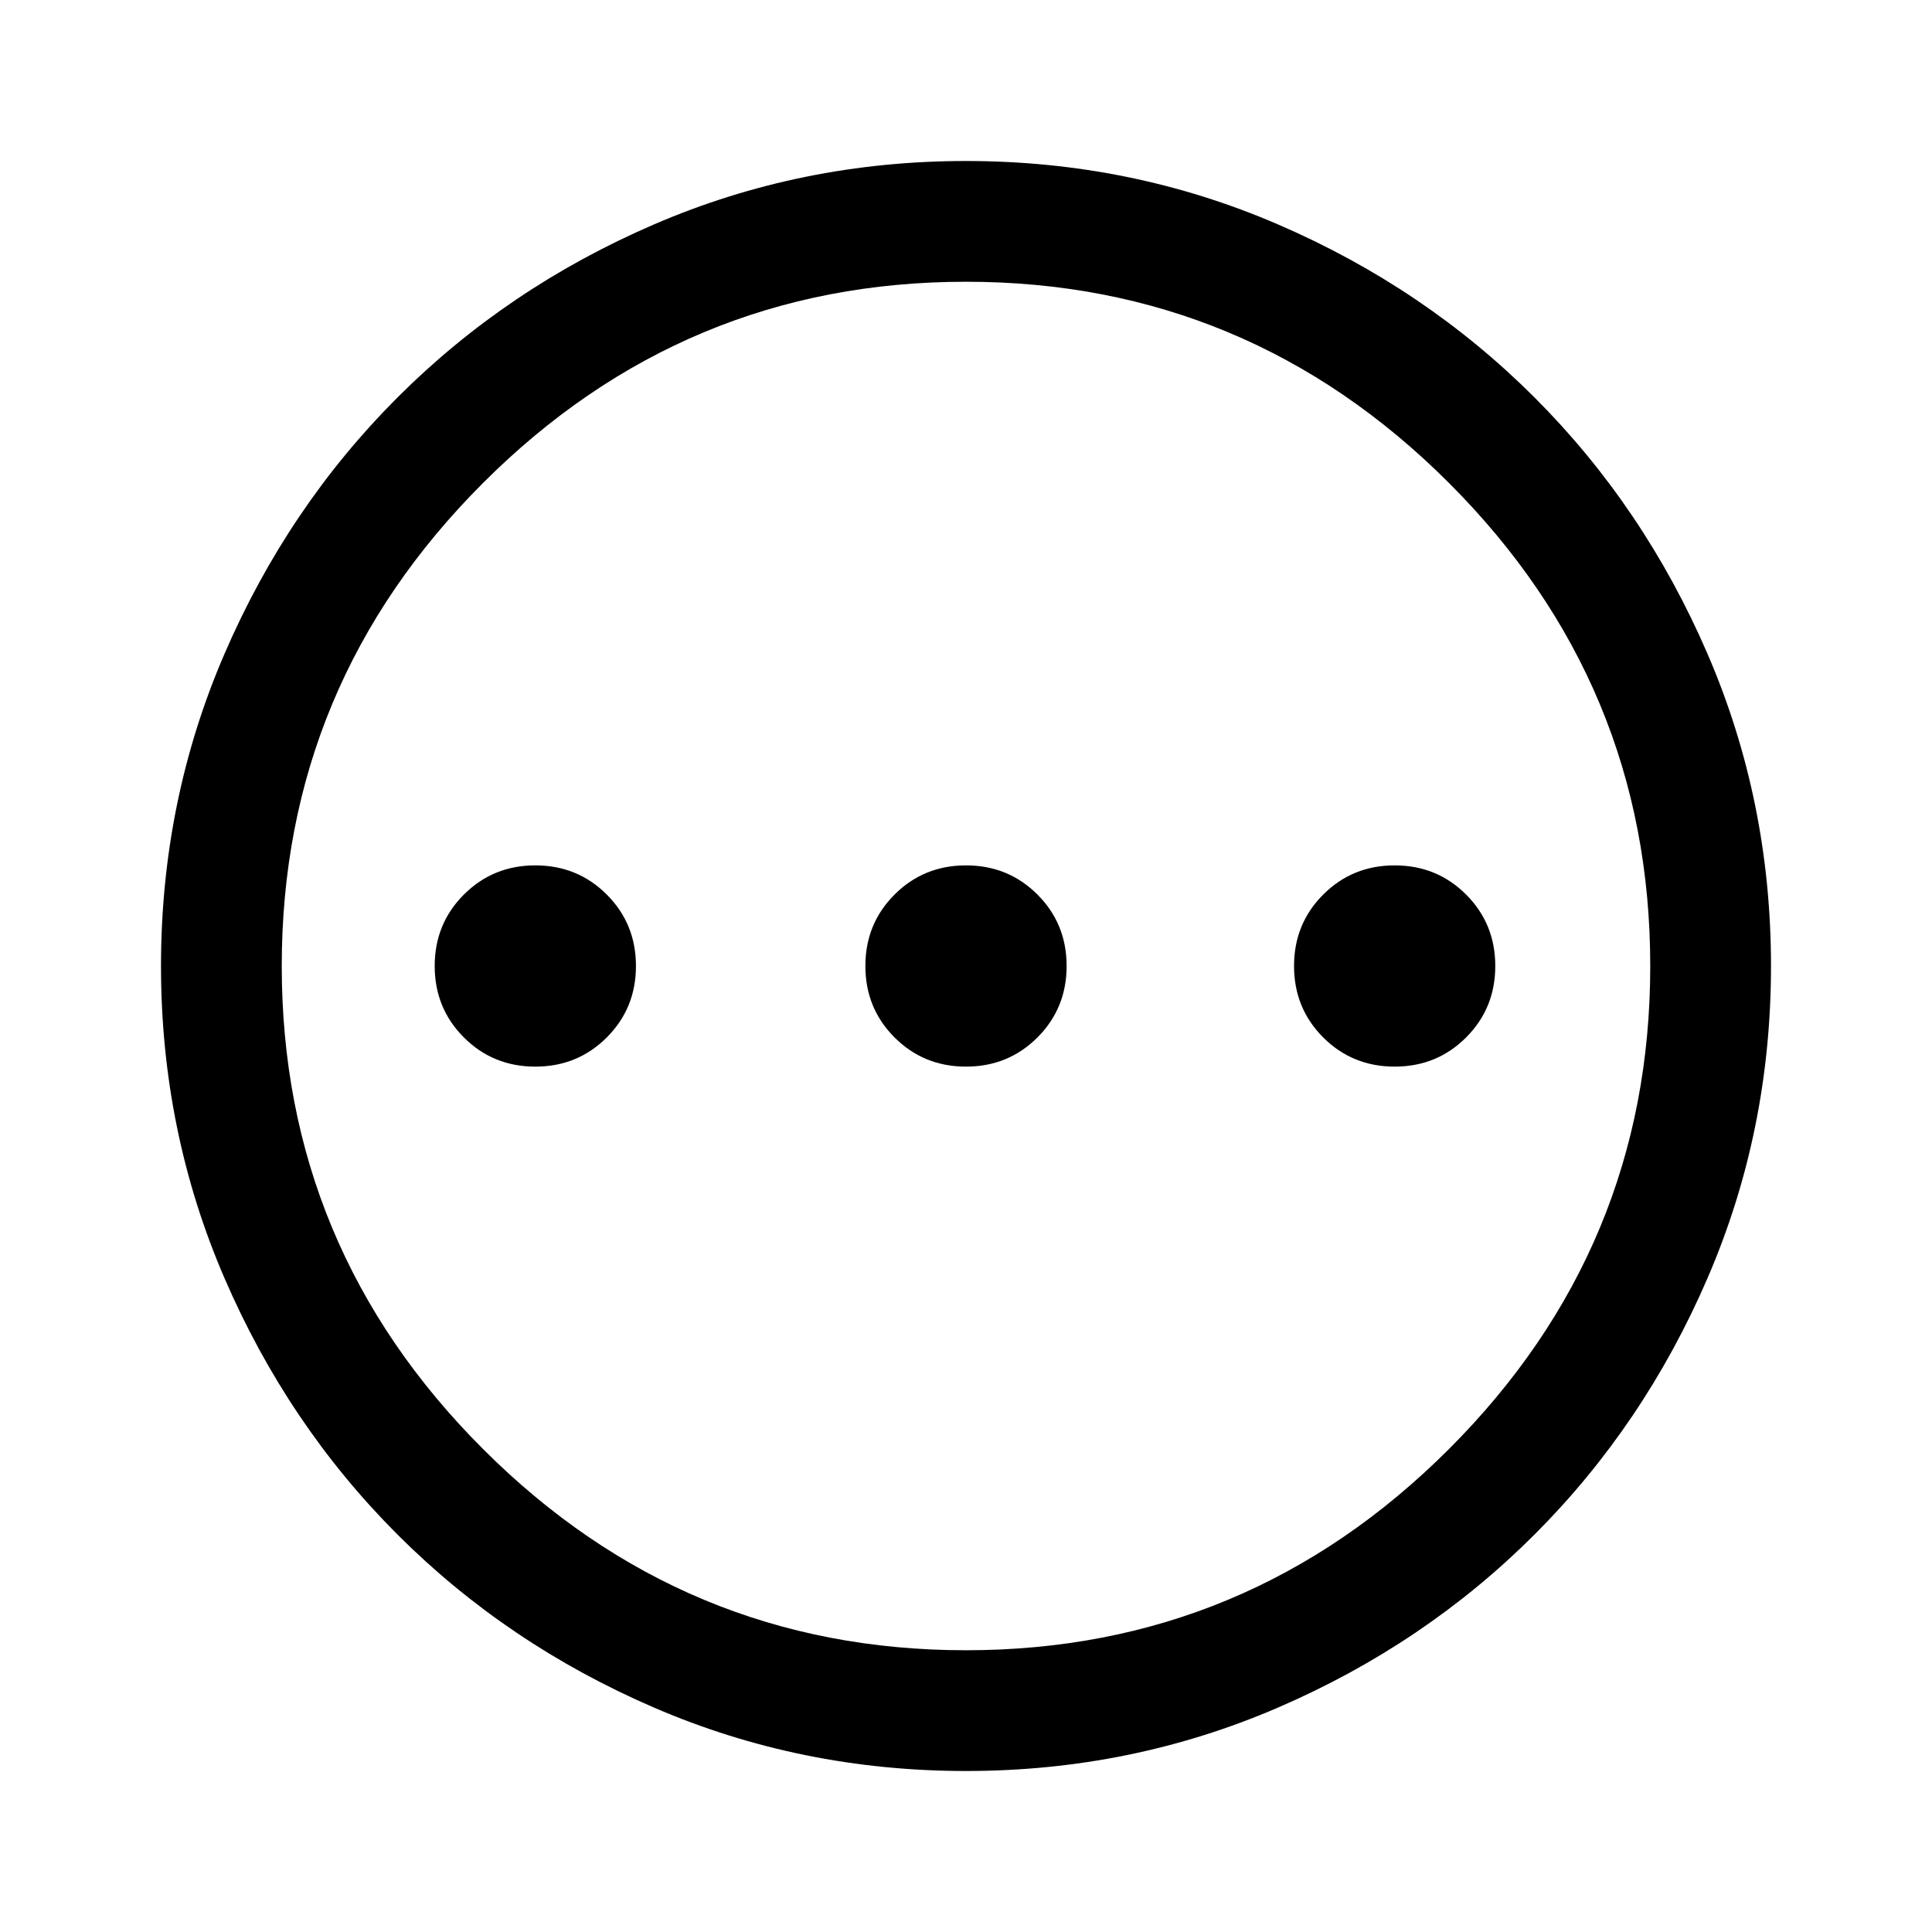 <svg xmlns="http://www.w3.org/2000/svg" height="48" width="48"><path d="M13.3 26.5Q14.35 26.5 15.075 25.775Q15.8 25.05 15.8 24Q15.8 22.95 15.075 22.225Q14.35 21.5 13.3 21.5Q12.25 21.5 11.525 22.225Q10.8 22.95 10.8 24Q10.8 25.05 11.525 25.775Q12.25 26.5 13.3 26.5ZM24 26.5Q25.05 26.5 25.775 25.775Q26.5 25.05 26.5 24Q26.5 22.95 25.775 22.225Q25.05 21.5 24 21.5Q22.95 21.5 22.225 22.225Q21.5 22.95 21.5 24Q21.5 25.05 22.225 25.775Q22.95 26.5 24 26.5ZM34.65 26.5Q35.7 26.5 36.425 25.775Q37.15 25.05 37.15 24Q37.15 22.95 36.425 22.225Q35.7 21.5 34.65 21.5Q33.6 21.5 32.875 22.225Q32.15 22.95 32.15 24Q32.15 25.05 32.875 25.775Q33.6 26.5 34.65 26.5ZM24 44Q19.9 44 16.25 42.425Q12.6 40.85 9.875 38.125Q7.15 35.4 5.575 31.75Q4 28.1 4 24Q4 19.9 5.575 16.25Q7.15 12.6 9.875 9.875Q12.6 7.15 16.25 5.575Q19.9 4 24 4Q28.1 4 31.75 5.575Q35.4 7.15 38.125 9.875Q40.85 12.6 42.425 16.25Q44 19.9 44 24Q44 28.1 42.425 31.75Q40.85 35.4 38.125 38.125Q35.4 40.85 31.75 42.425Q28.1 44 24 44ZM24 24Q24 24 24 24Q24 24 24 24Q24 24 24 24Q24 24 24 24Q24 24 24 24Q24 24 24 24Q24 24 24 24Q24 24 24 24ZM24 41Q31 41 36 36Q41 31 41 24Q41 17 36 12Q31 7 24 7Q17 7 12 12Q7 17 7 24Q7 31 12 36Q17 41 24 41Z"/></svg>